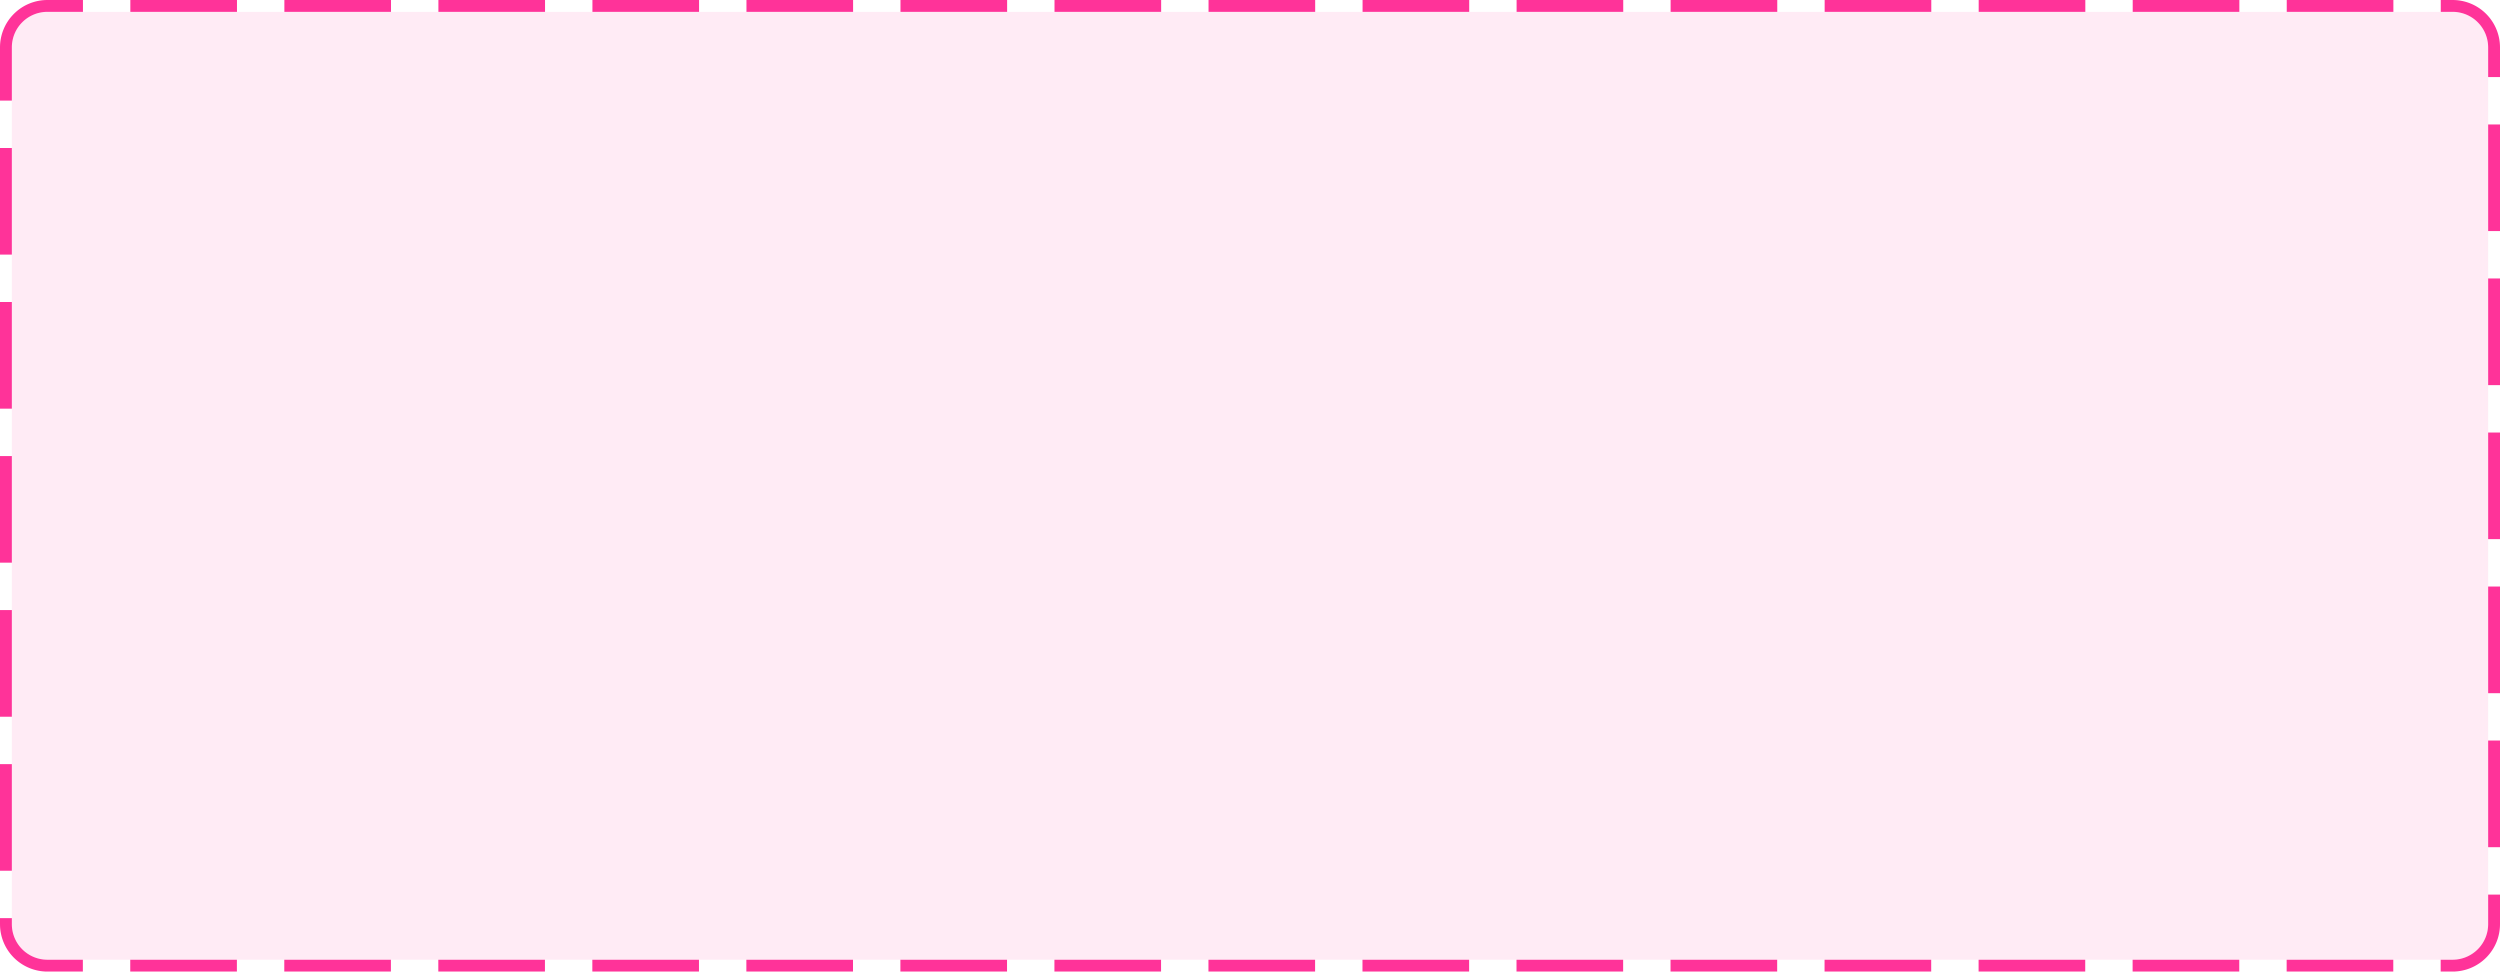 ﻿<?xml version="1.0" encoding="utf-8"?>
<svg version="1.1" xmlns:xlink="http://www.w3.org/1999/xlink" width="211px" height="82px" xmlns="http://www.w3.org/2000/svg">
  <g transform="matrix(1 0 0 1 -64 -139 )">
    <path d="M 65 143  A 3 3 0 0 1 68 140 L 271 140  A 3 3 0 0 1 274 143 L 274 217  A 3 3 0 0 1 271 220 L 68 220  A 3 3 0 0 1 65 217 L 65 143  Z " fill-rule="nonzero" fill="#ff3399" stroke="none" fill-opacity="0.098" />
    <path d="M 64.5 143  A 3.5 3.5 0 0 1 68 139.5 L 271 139.5  A 3.5 3.5 0 0 1 274.5 143 L 274.5 217  A 3.5 3.5 0 0 1 271 220.5 L 68 220.5  A 3.5 3.5 0 0 1 64.5 217 L 64.5 143  Z " stroke-width="1" stroke-dasharray="9,4" stroke="#ff3399" fill="none" stroke-dashoffset="0.5" />
  </g>
</svg>